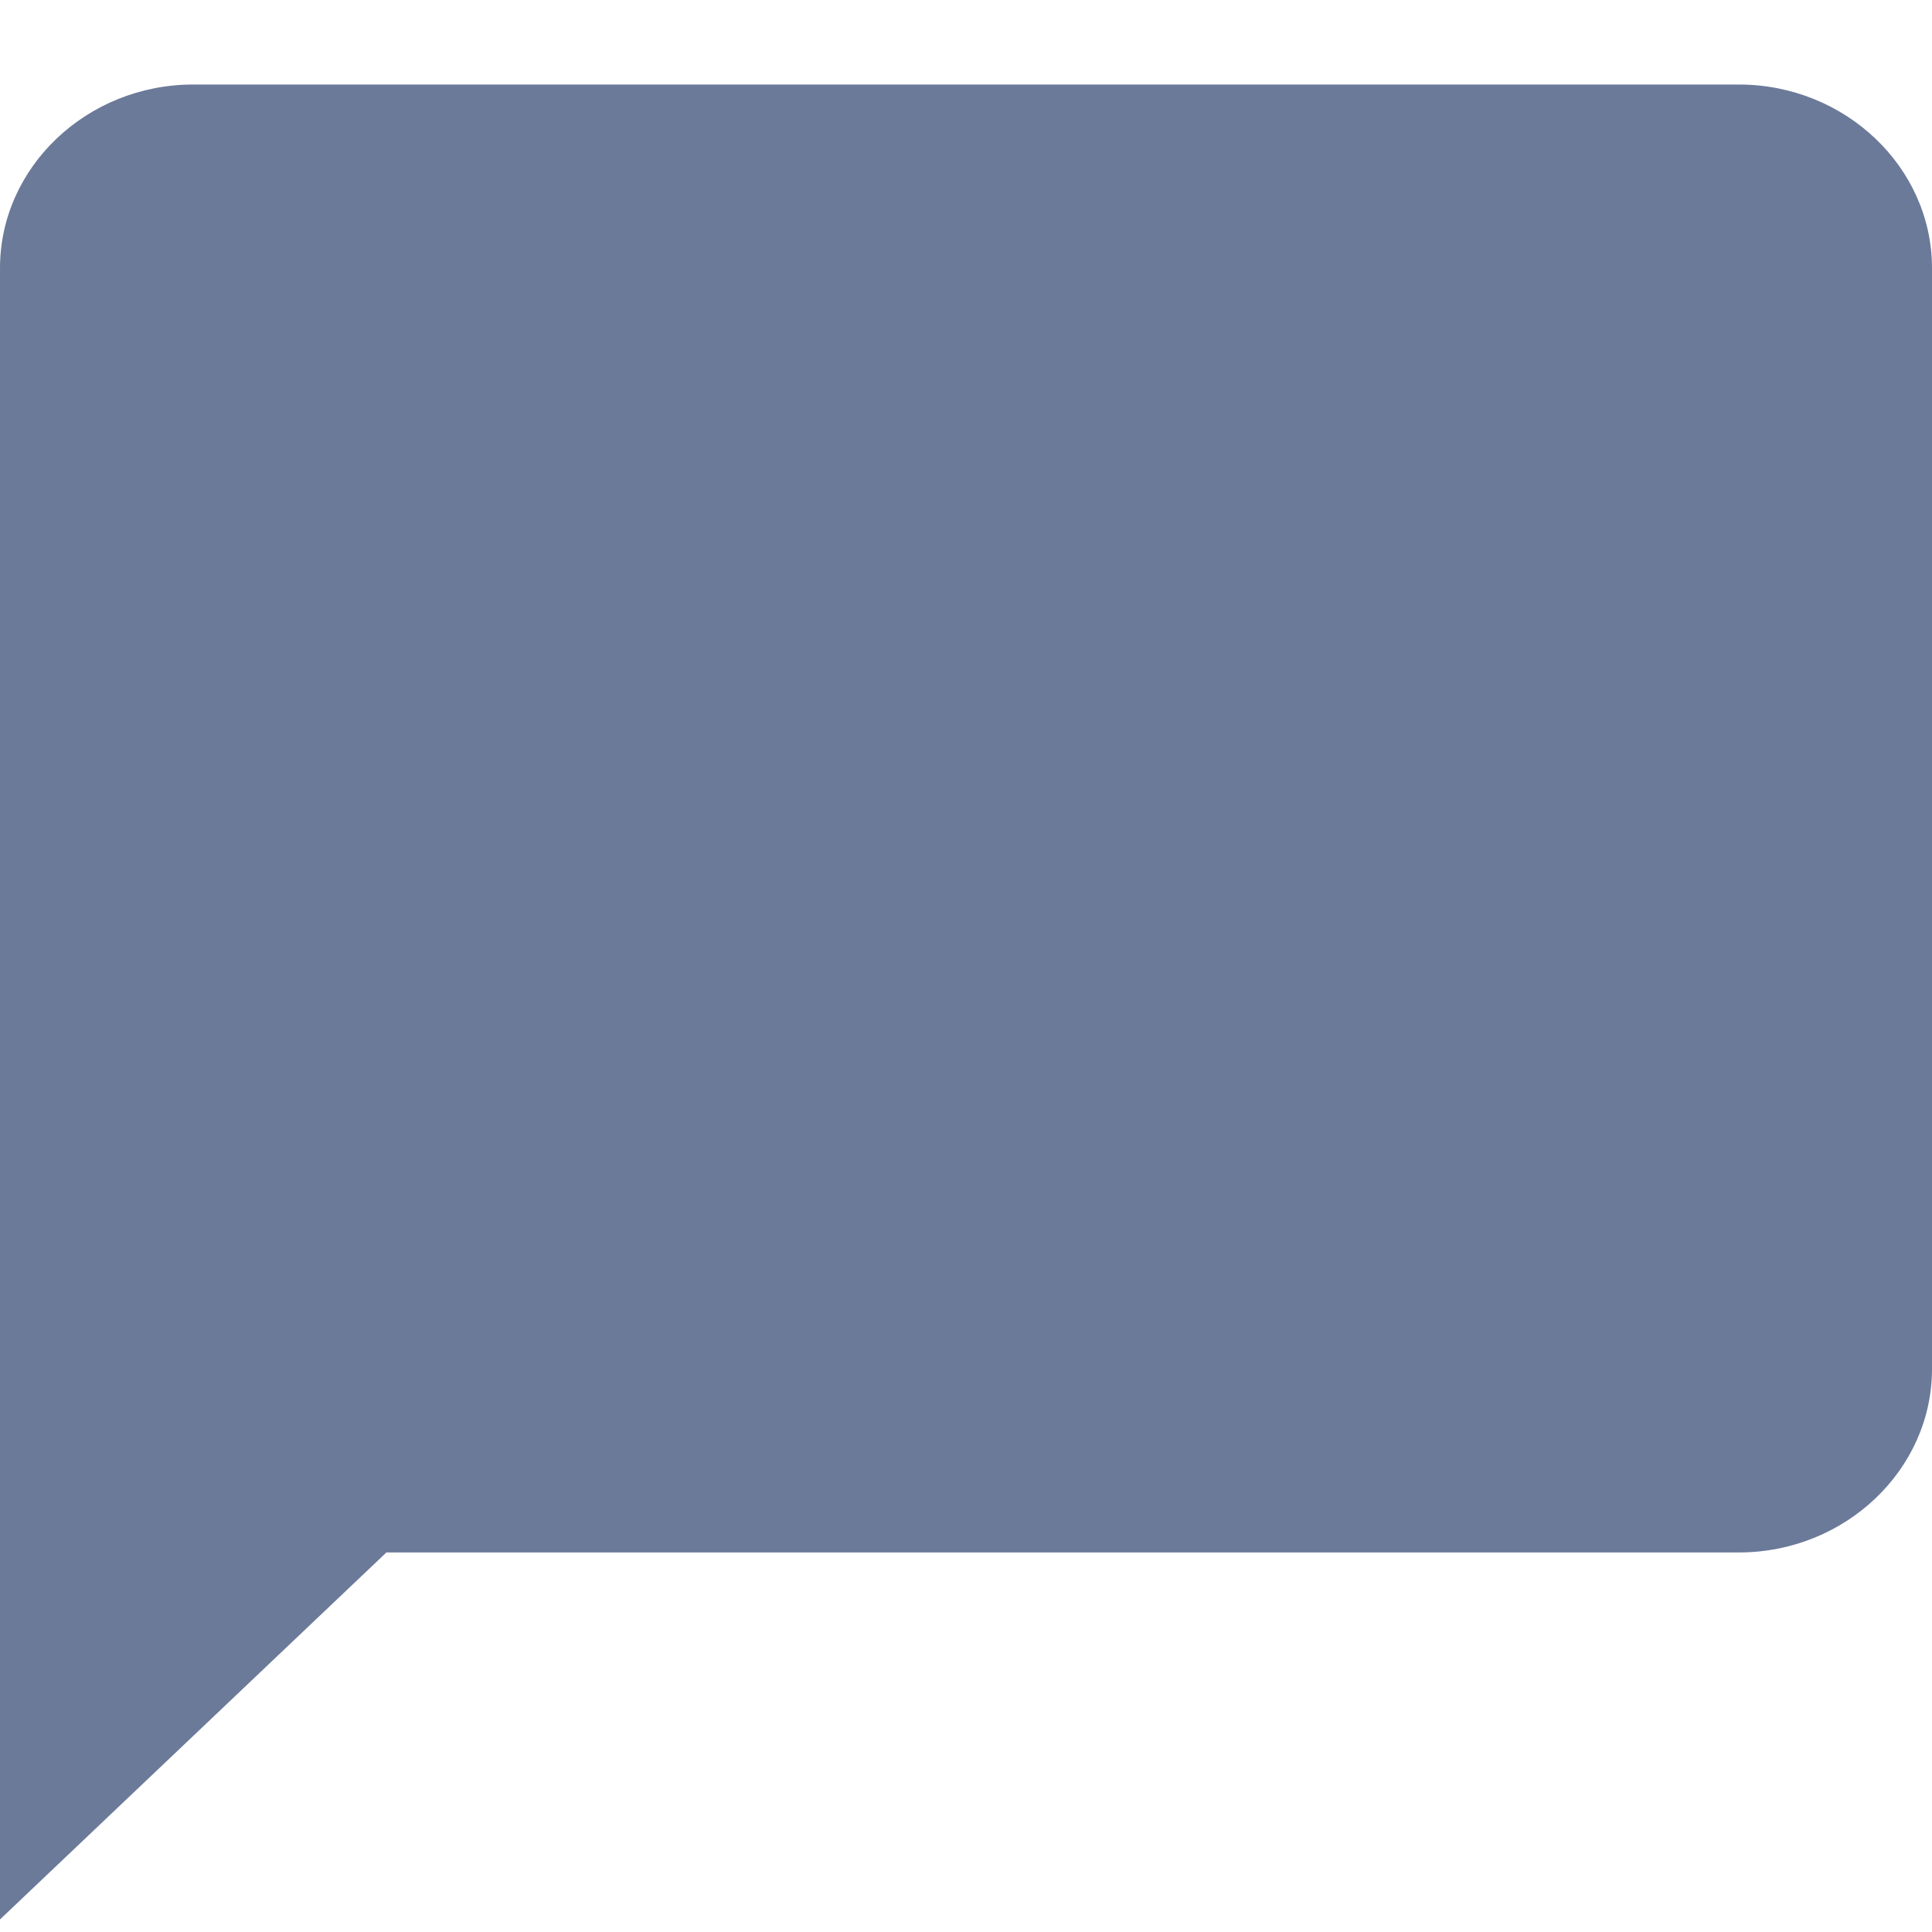 <svg width="20" height="20" viewBox="0 0 20 20" fill="none" xmlns="http://www.w3.org/2000/svg">
<path fill-rule="evenodd" clip-rule="evenodd" d="M18 0.875H2C0.9 0.875 0 1.73 0 2.775V19.87L4 16.071H18C19.1 16.071 20 15.216 20 14.172V2.775C20 1.73 19.1 0.875 18 0.875Z" fill="#6B7A99"/>
</svg>
